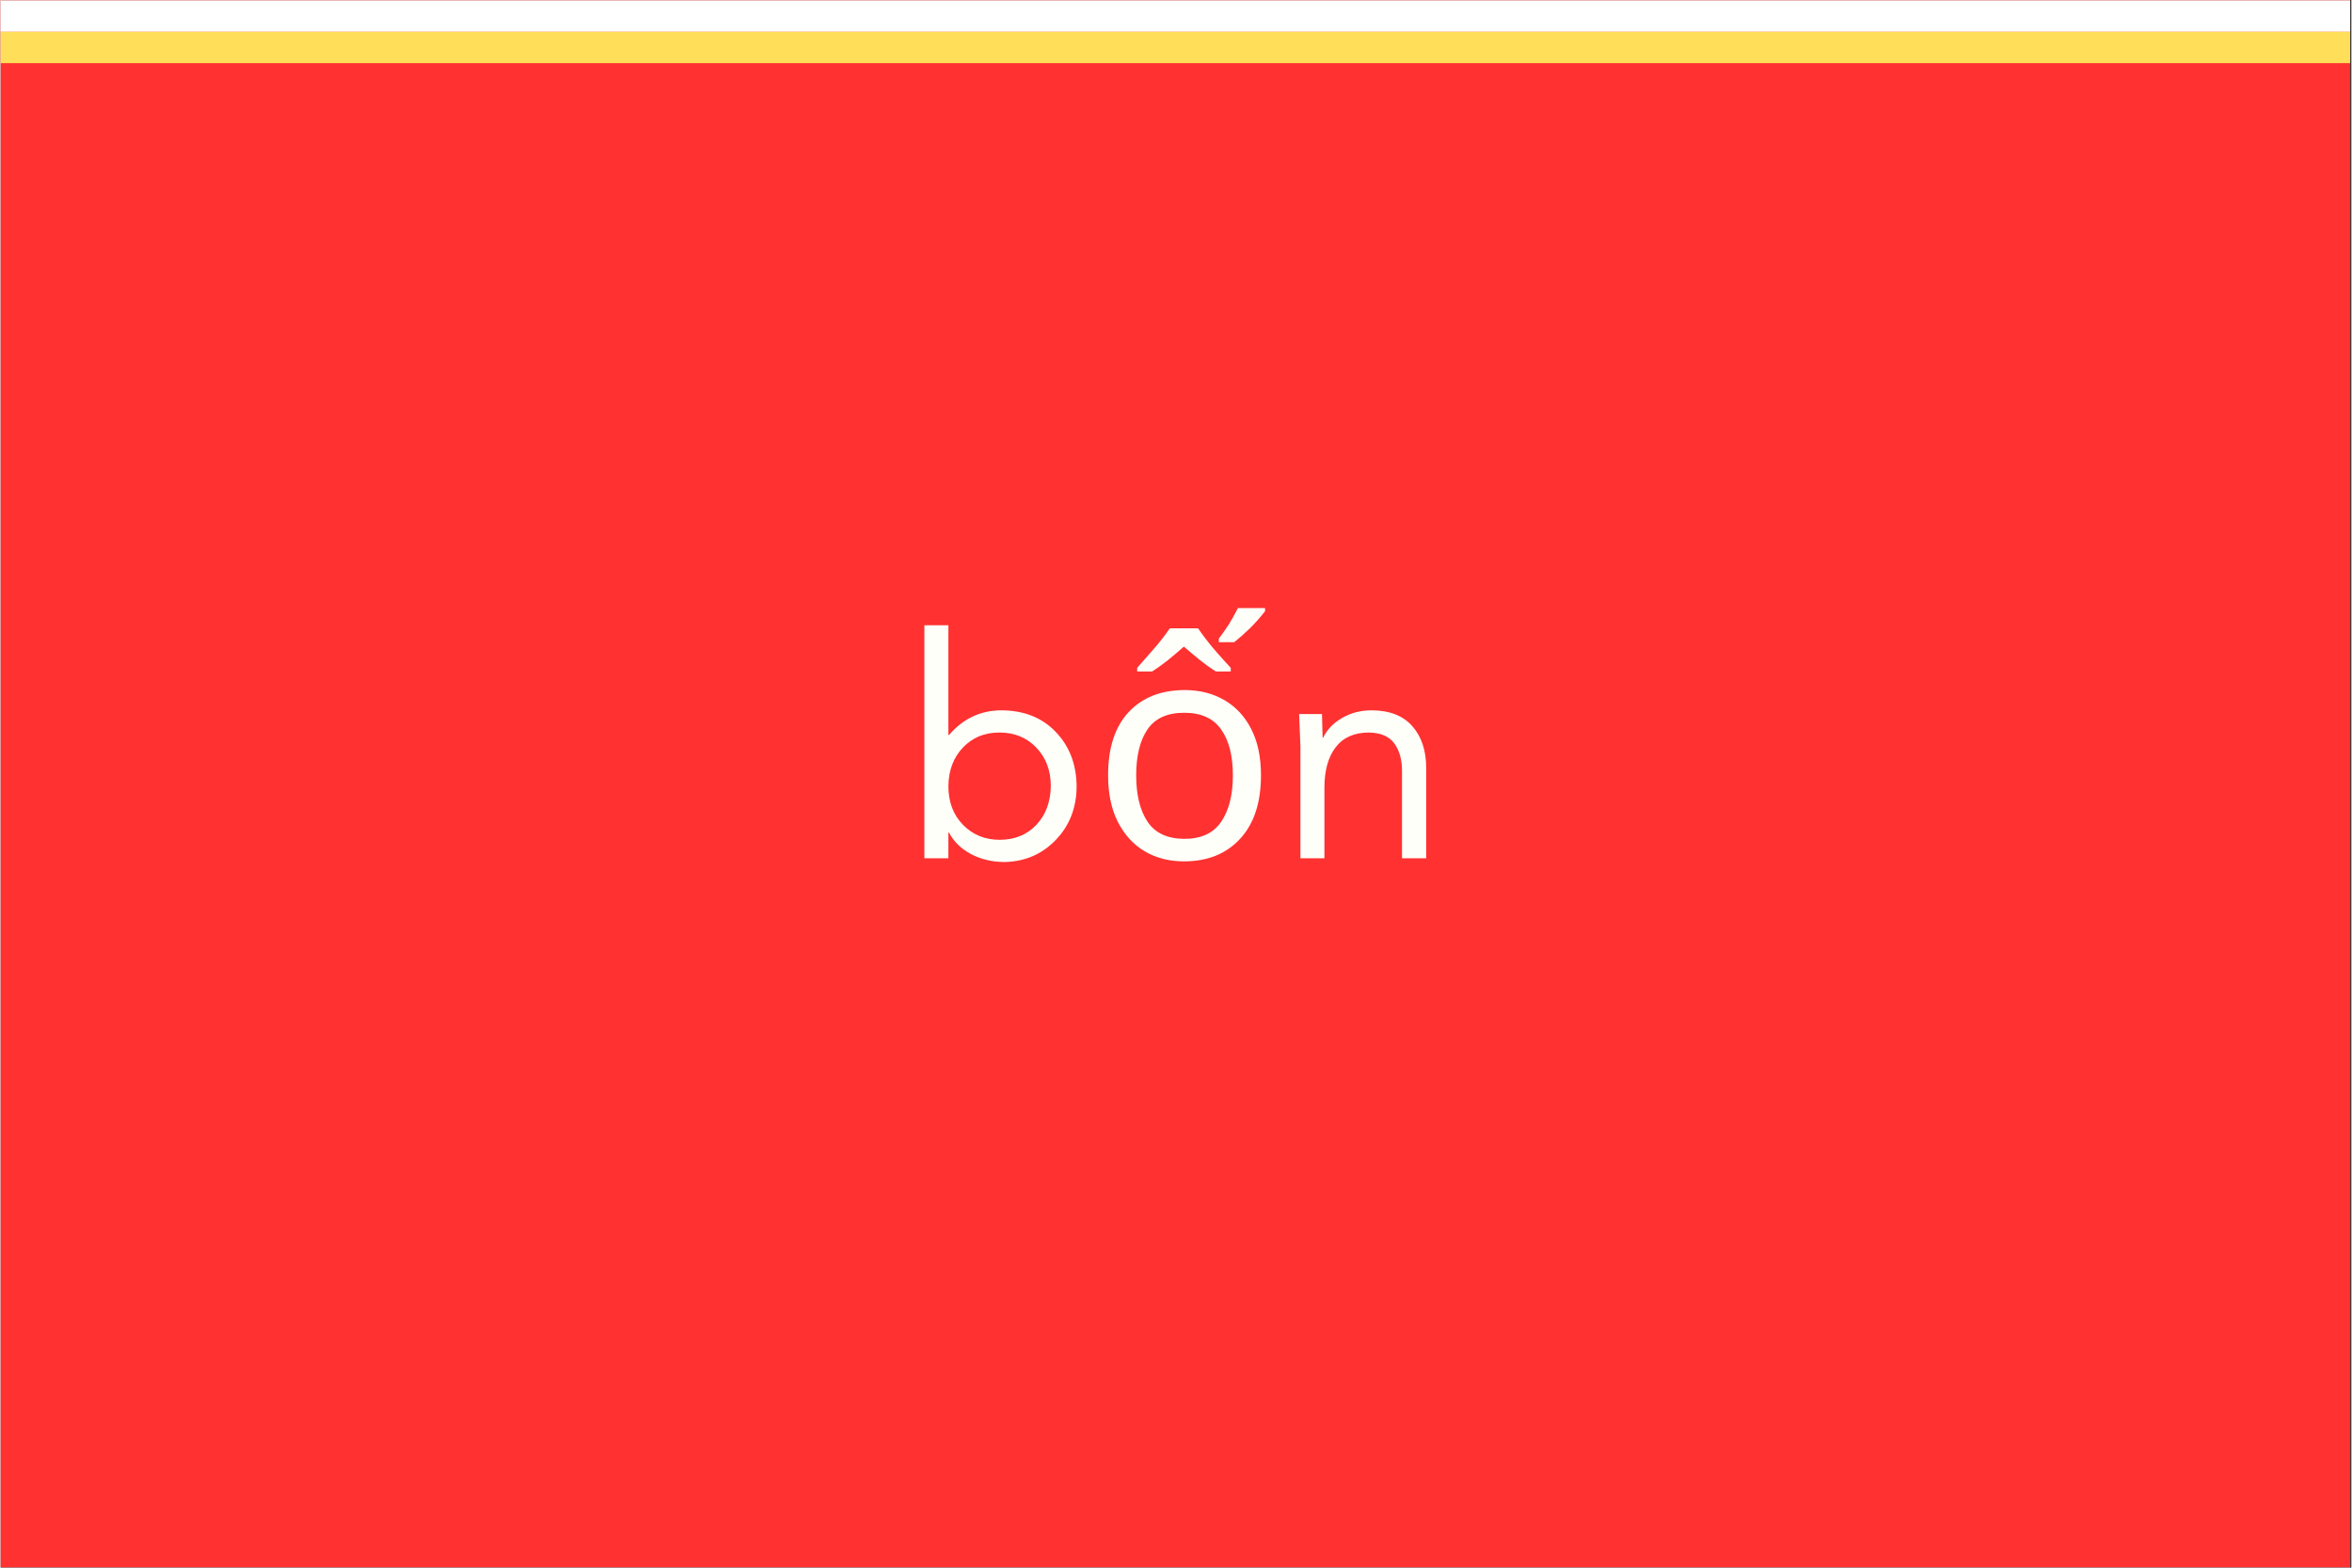 <svg xmlns="http://www.w3.org/2000/svg" xmlns:xlink="http://www.w3.org/1999/xlink" width="300" zoomAndPan="magnify" viewBox="0 0 224.88 150" height="200" preserveAspectRatio="xMidYMid meet" version="1.0"><rect x="0" y="0" width="224.88" height="150" fill="#333333" stroke="none"/><defs><g/><clipPath id="e9eb17c37d"><path d="M 0 0.039 L 224.762 0.039 L 224.762 149.961 L 0 149.961 Z M 0 0.039 " clip-rule="nonzero"/></clipPath><clipPath id="9a05fc66b6"><path d="M 0 0.039 L 224.762 0.039 L 224.762 4 L 0 4 Z M 0 0.039 " clip-rule="nonzero"/></clipPath><clipPath id="c7c5f7697d"><path d="M 0 3 L 224.762 3 L 224.762 7 L 0 7 Z M 0 3 " clip-rule="nonzero"/></clipPath></defs><g clip-path="url(#e9eb17c37d)"><path fill="#ffffff" d="M 0 0.039 L 224.879 0.039 L 224.879 149.961 L 0 149.961 Z M 0 0.039 " fill-opacity="1" fill-rule="nonzero"/><path fill="#ff3131" d="M 0 0.039 L 224.879 0.039 L 224.879 149.961 L 0 149.961 Z M 0 0.039 " fill-opacity="1" fill-rule="nonzero"/></g><g fill="#fffff9" fill-opacity="1"><g transform="translate(86.307, 82.121)"><g><path d="M 4.359 -22.297 L 4.359 -11.797 L 4.422 -11.797 C 5.754 -13.348 7.406 -14.133 9.375 -14.156 C 11.562 -14.156 13.312 -13.469 14.625 -12.094 C 15.938 -10.727 16.602 -9 16.625 -6.906 C 16.625 -4.852 15.961 -3.141 14.641 -1.766 C 13.328 -0.391 11.691 0.316 9.734 0.359 C 8.547 0.359 7.473 0.102 6.516 -0.406 C 5.566 -0.914 4.867 -1.598 4.422 -2.453 L 4.359 -2.453 L 4.359 0 L 2.062 0 L 2.062 -22.297 Z M 4.359 -6.906 C 4.359 -5.383 4.828 -4.145 5.766 -3.188 C 6.703 -2.238 7.867 -1.766 9.266 -1.766 C 10.691 -1.766 11.859 -2.238 12.766 -3.188 C 13.672 -4.145 14.133 -5.383 14.156 -6.906 C 14.156 -8.395 13.695 -9.617 12.781 -10.578 C 11.863 -11.547 10.68 -12.031 9.234 -12.031 C 7.816 -12.031 6.656 -11.551 5.75 -10.594 C 4.844 -9.645 4.379 -8.414 4.359 -6.906 Z M 4.359 -6.906 "/></g></g></g><g fill="#fffff9" fill-opacity="1"><g transform="translate(104.319, 82.121)"><g><path d="M 16.25 -7.938 C 16.25 -5.32 15.582 -3.297 14.25 -1.859 C 12.926 -0.422 11.133 0.297 8.875 0.297 C 7.477 0.297 6.234 -0.02 5.141 -0.656 C 4.055 -1.301 3.195 -2.238 2.562 -3.469 C 1.938 -4.695 1.625 -6.188 1.625 -7.938 C 1.625 -10.551 2.273 -12.562 3.578 -13.969 C 4.891 -15.383 6.688 -16.094 8.969 -16.094 C 10.383 -16.094 11.641 -15.773 12.734 -15.141 C 13.836 -14.504 14.695 -13.582 15.312 -12.375 C 15.938 -11.164 16.25 -9.688 16.25 -7.938 Z M 4.312 -7.938 C 4.312 -6.062 4.676 -4.578 5.406 -3.484 C 6.145 -2.398 7.32 -1.859 8.938 -1.859 C 10.531 -1.859 11.695 -2.398 12.438 -3.484 C 13.188 -4.578 13.562 -6.062 13.562 -7.938 C 13.562 -9.801 13.188 -11.266 12.438 -12.328 C 11.695 -13.391 10.52 -13.922 8.906 -13.922 C 7.289 -13.922 6.117 -13.391 5.391 -12.328 C 4.672 -11.266 4.312 -9.801 4.312 -7.938 Z M 12.219 -21.016 C 12.594 -21.516 12.91 -21.969 13.172 -22.375 C 13.43 -22.789 13.723 -23.312 14.047 -23.938 L 16.641 -23.938 L 16.641 -23.641 C 16.203 -23.078 15.727 -22.539 15.219 -22.031 C 14.707 -21.531 14.195 -21.078 13.688 -20.672 L 12.219 -20.672 Z M 13.359 -17.875 L 11.922 -17.875 C 11.43 -18.188 10.93 -18.547 10.422 -18.953 C 9.91 -19.367 9.395 -19.801 8.875 -20.25 C 8.363 -19.801 7.852 -19.367 7.344 -18.953 C 6.832 -18.547 6.332 -18.188 5.844 -17.875 L 4.406 -17.875 L 4.406 -18.219 C 4.895 -18.77 5.422 -19.367 5.984 -20.016 C 6.555 -20.672 7.07 -21.332 7.531 -22 L 10.234 -22 C 10.691 -21.332 11.195 -20.672 11.75 -20.016 C 12.312 -19.367 12.848 -18.77 13.359 -18.219 Z M 13.359 -17.875 "/></g></g></g><g fill="#fffff9" fill-opacity="1"><g transform="translate(122.155, 82.121)"><g><path d="M 8.969 -14.156 C 10.695 -14.156 12.004 -13.648 12.891 -12.641 C 13.773 -11.641 14.219 -10.305 14.219 -8.641 L 14.219 0 L 11.906 0 L 11.906 -8.375 C 11.906 -9.438 11.66 -10.305 11.172 -10.984 C 10.68 -11.66 9.875 -12.008 8.75 -12.031 C 7.344 -12.031 6.281 -11.562 5.562 -10.625 C 4.844 -9.695 4.484 -8.406 4.484 -6.75 L 4.484 0 L 2.188 0 L 2.188 -10.734 C 2.188 -10.828 2.145 -11.848 2.062 -13.797 L 4.25 -13.797 C 4.289 -12.422 4.312 -11.664 4.312 -11.531 L 4.359 -11.531 C 4.734 -12.312 5.336 -12.941 6.172 -13.422 C 7.016 -13.91 7.945 -14.156 8.969 -14.156 Z M 8.969 -14.156 "/></g></g></g><g clip-path="url(#9a05fc66b6)"><path stroke-linecap="butt" transform="matrix(0.75, 0, 0, 0.75, -0, 0.04)" fill="none" stroke-linejoin="miter" d="M 0 2 L 299.999 2 " stroke="#ffffff" stroke-width="4" stroke-opacity="1" stroke-miterlimit="4"/></g><g clip-path="url(#c7c5f7697d)"><path stroke-linecap="butt" transform="matrix(0.75, 0, 0, 0.75, 0, 3.038)" fill="none" stroke-linejoin="miter" d="M 0 2.002 L 299.999 2.002 " stroke="#ffde59" stroke-width="4" stroke-opacity="1" stroke-miterlimit="4"/></g></svg>